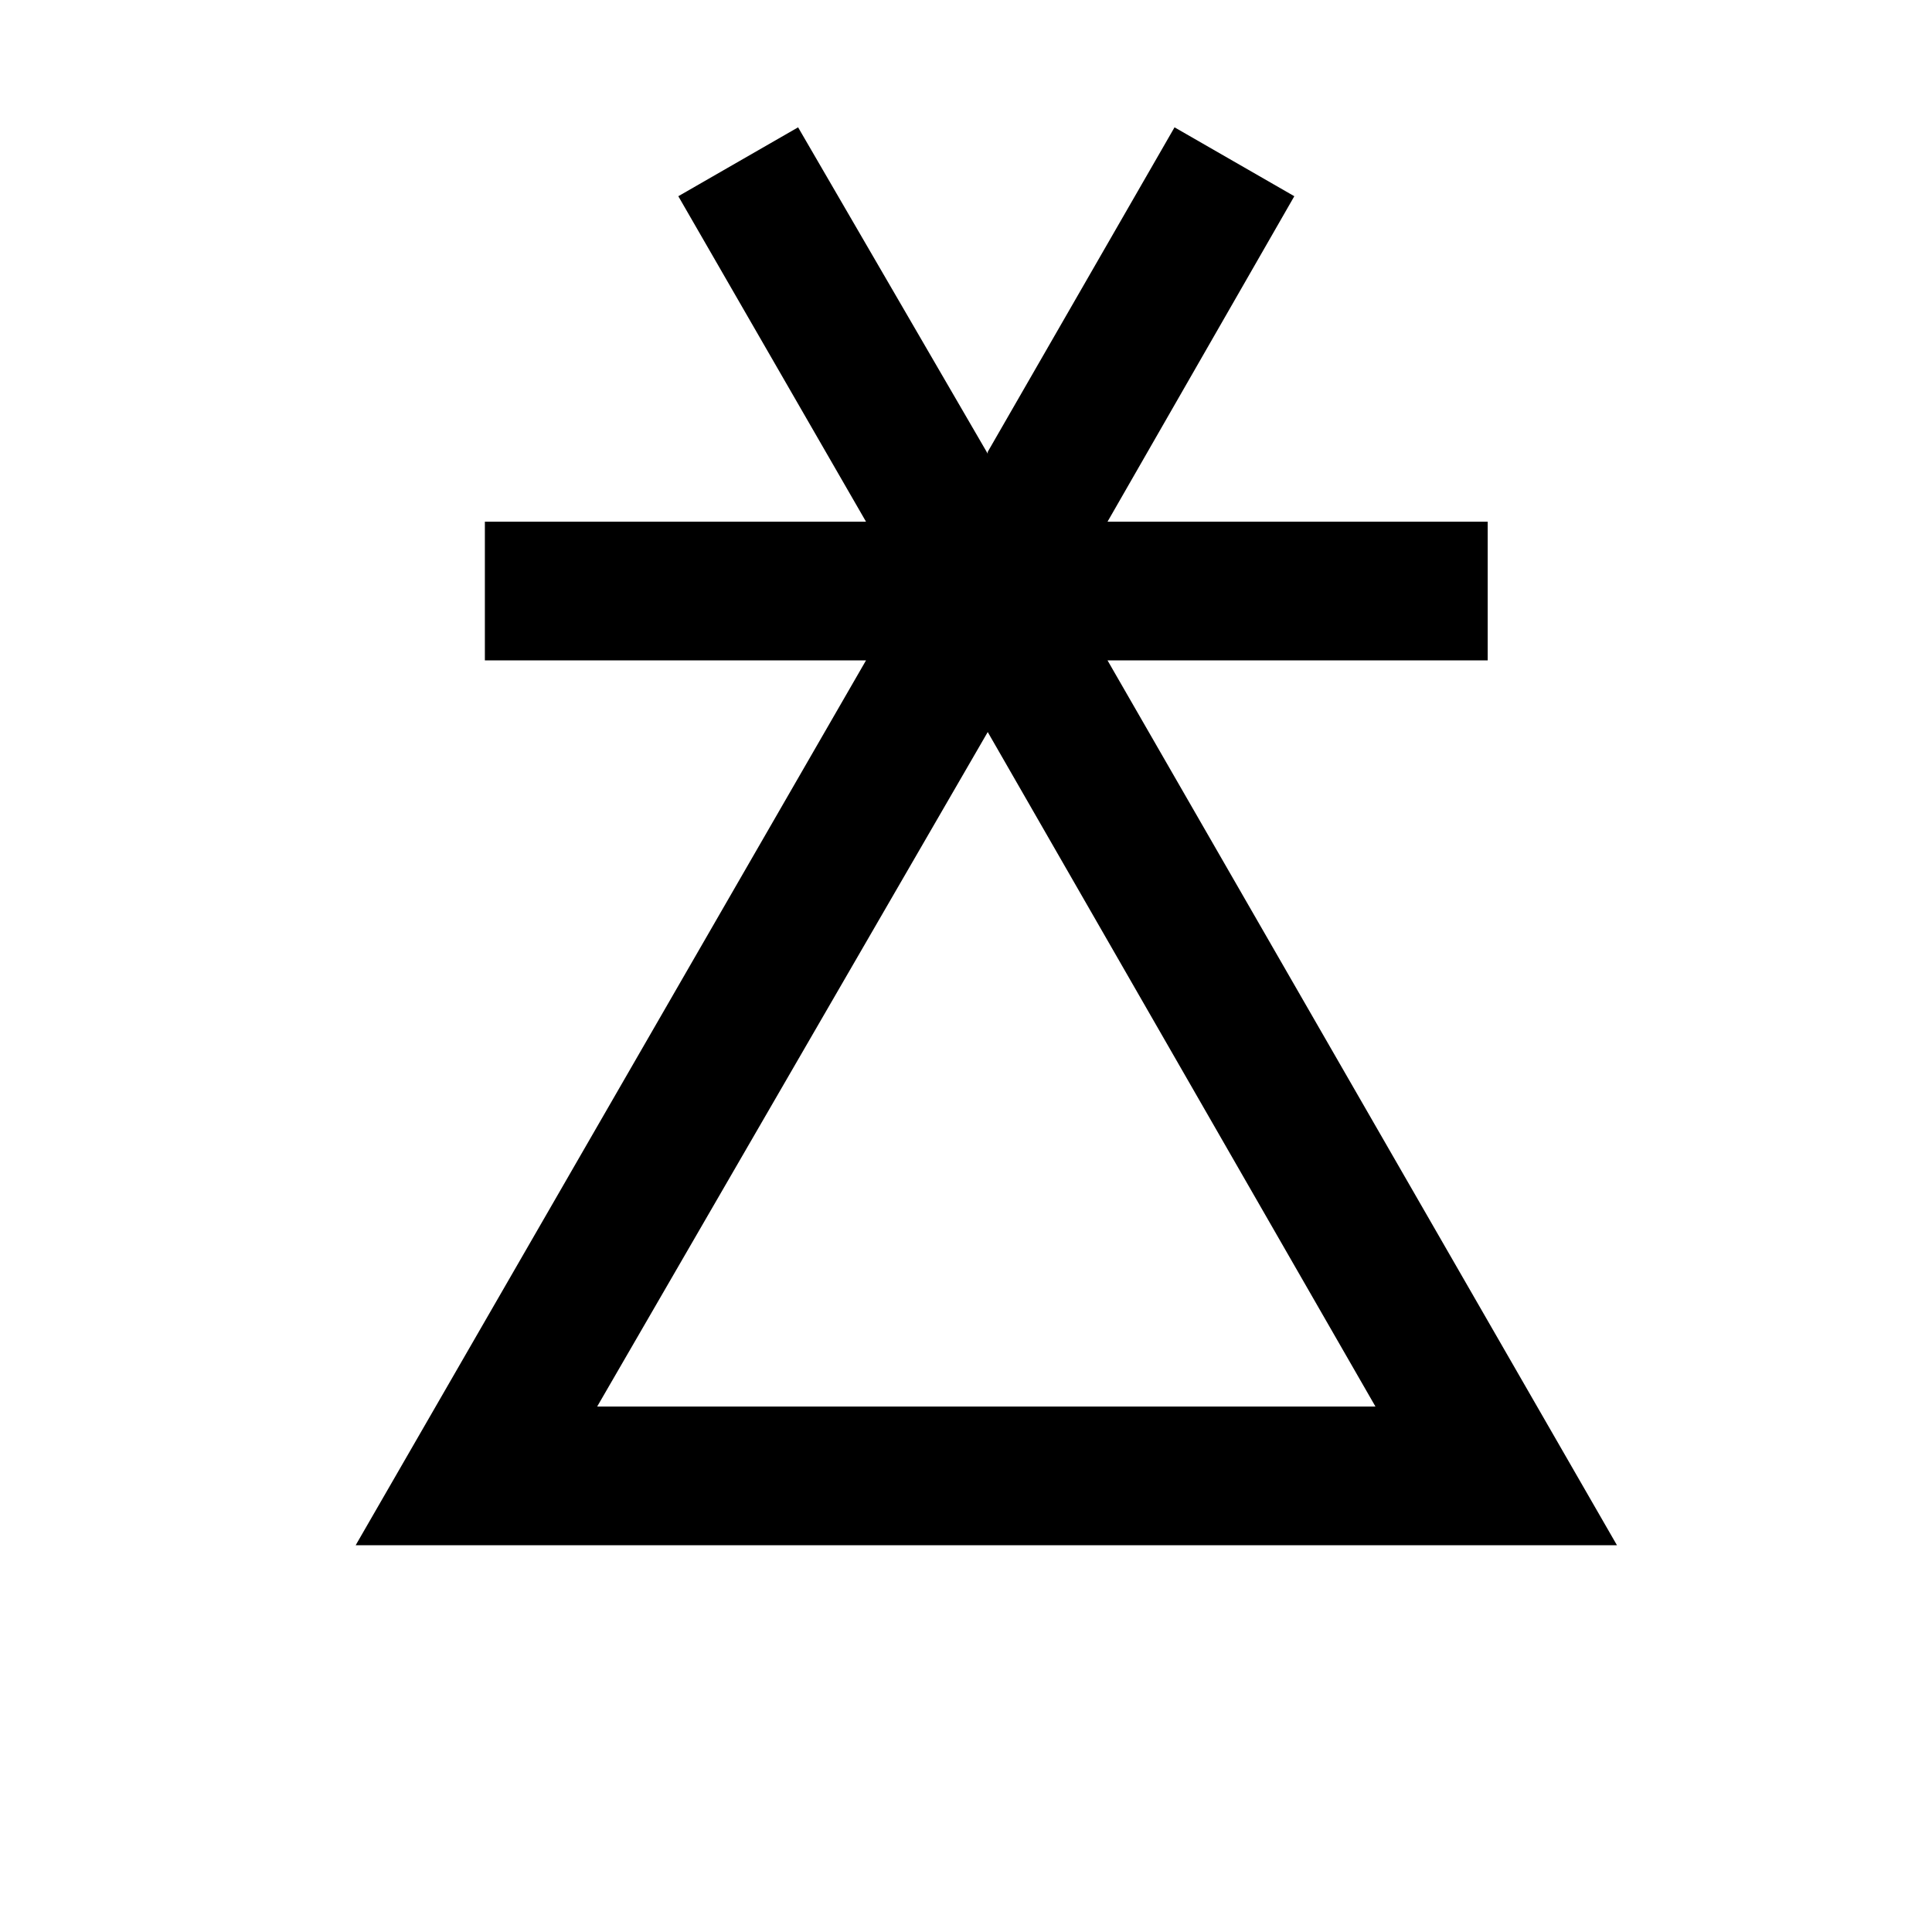 <!-- Generated by IcoMoon.io -->
<svg version="1.1" xmlns="http://www.w3.org/2000/svg" width="32" height="32" viewBox="0 0 32 32">
<title>ppgp</title>
<path d="M5.891 25.594l8.453-14.656h-6.313v-2.297h6.313l-3.109-5.391 1.984-1.141 3.141 5.406v-0.031l3.094-5.375 1.984 1.141-3.094 5.391h6.297v2.297h-6.297l8.438 14.656h-20.891zM9.891 23.297h12.891l-6.422-11.172z"></path>
</svg>
